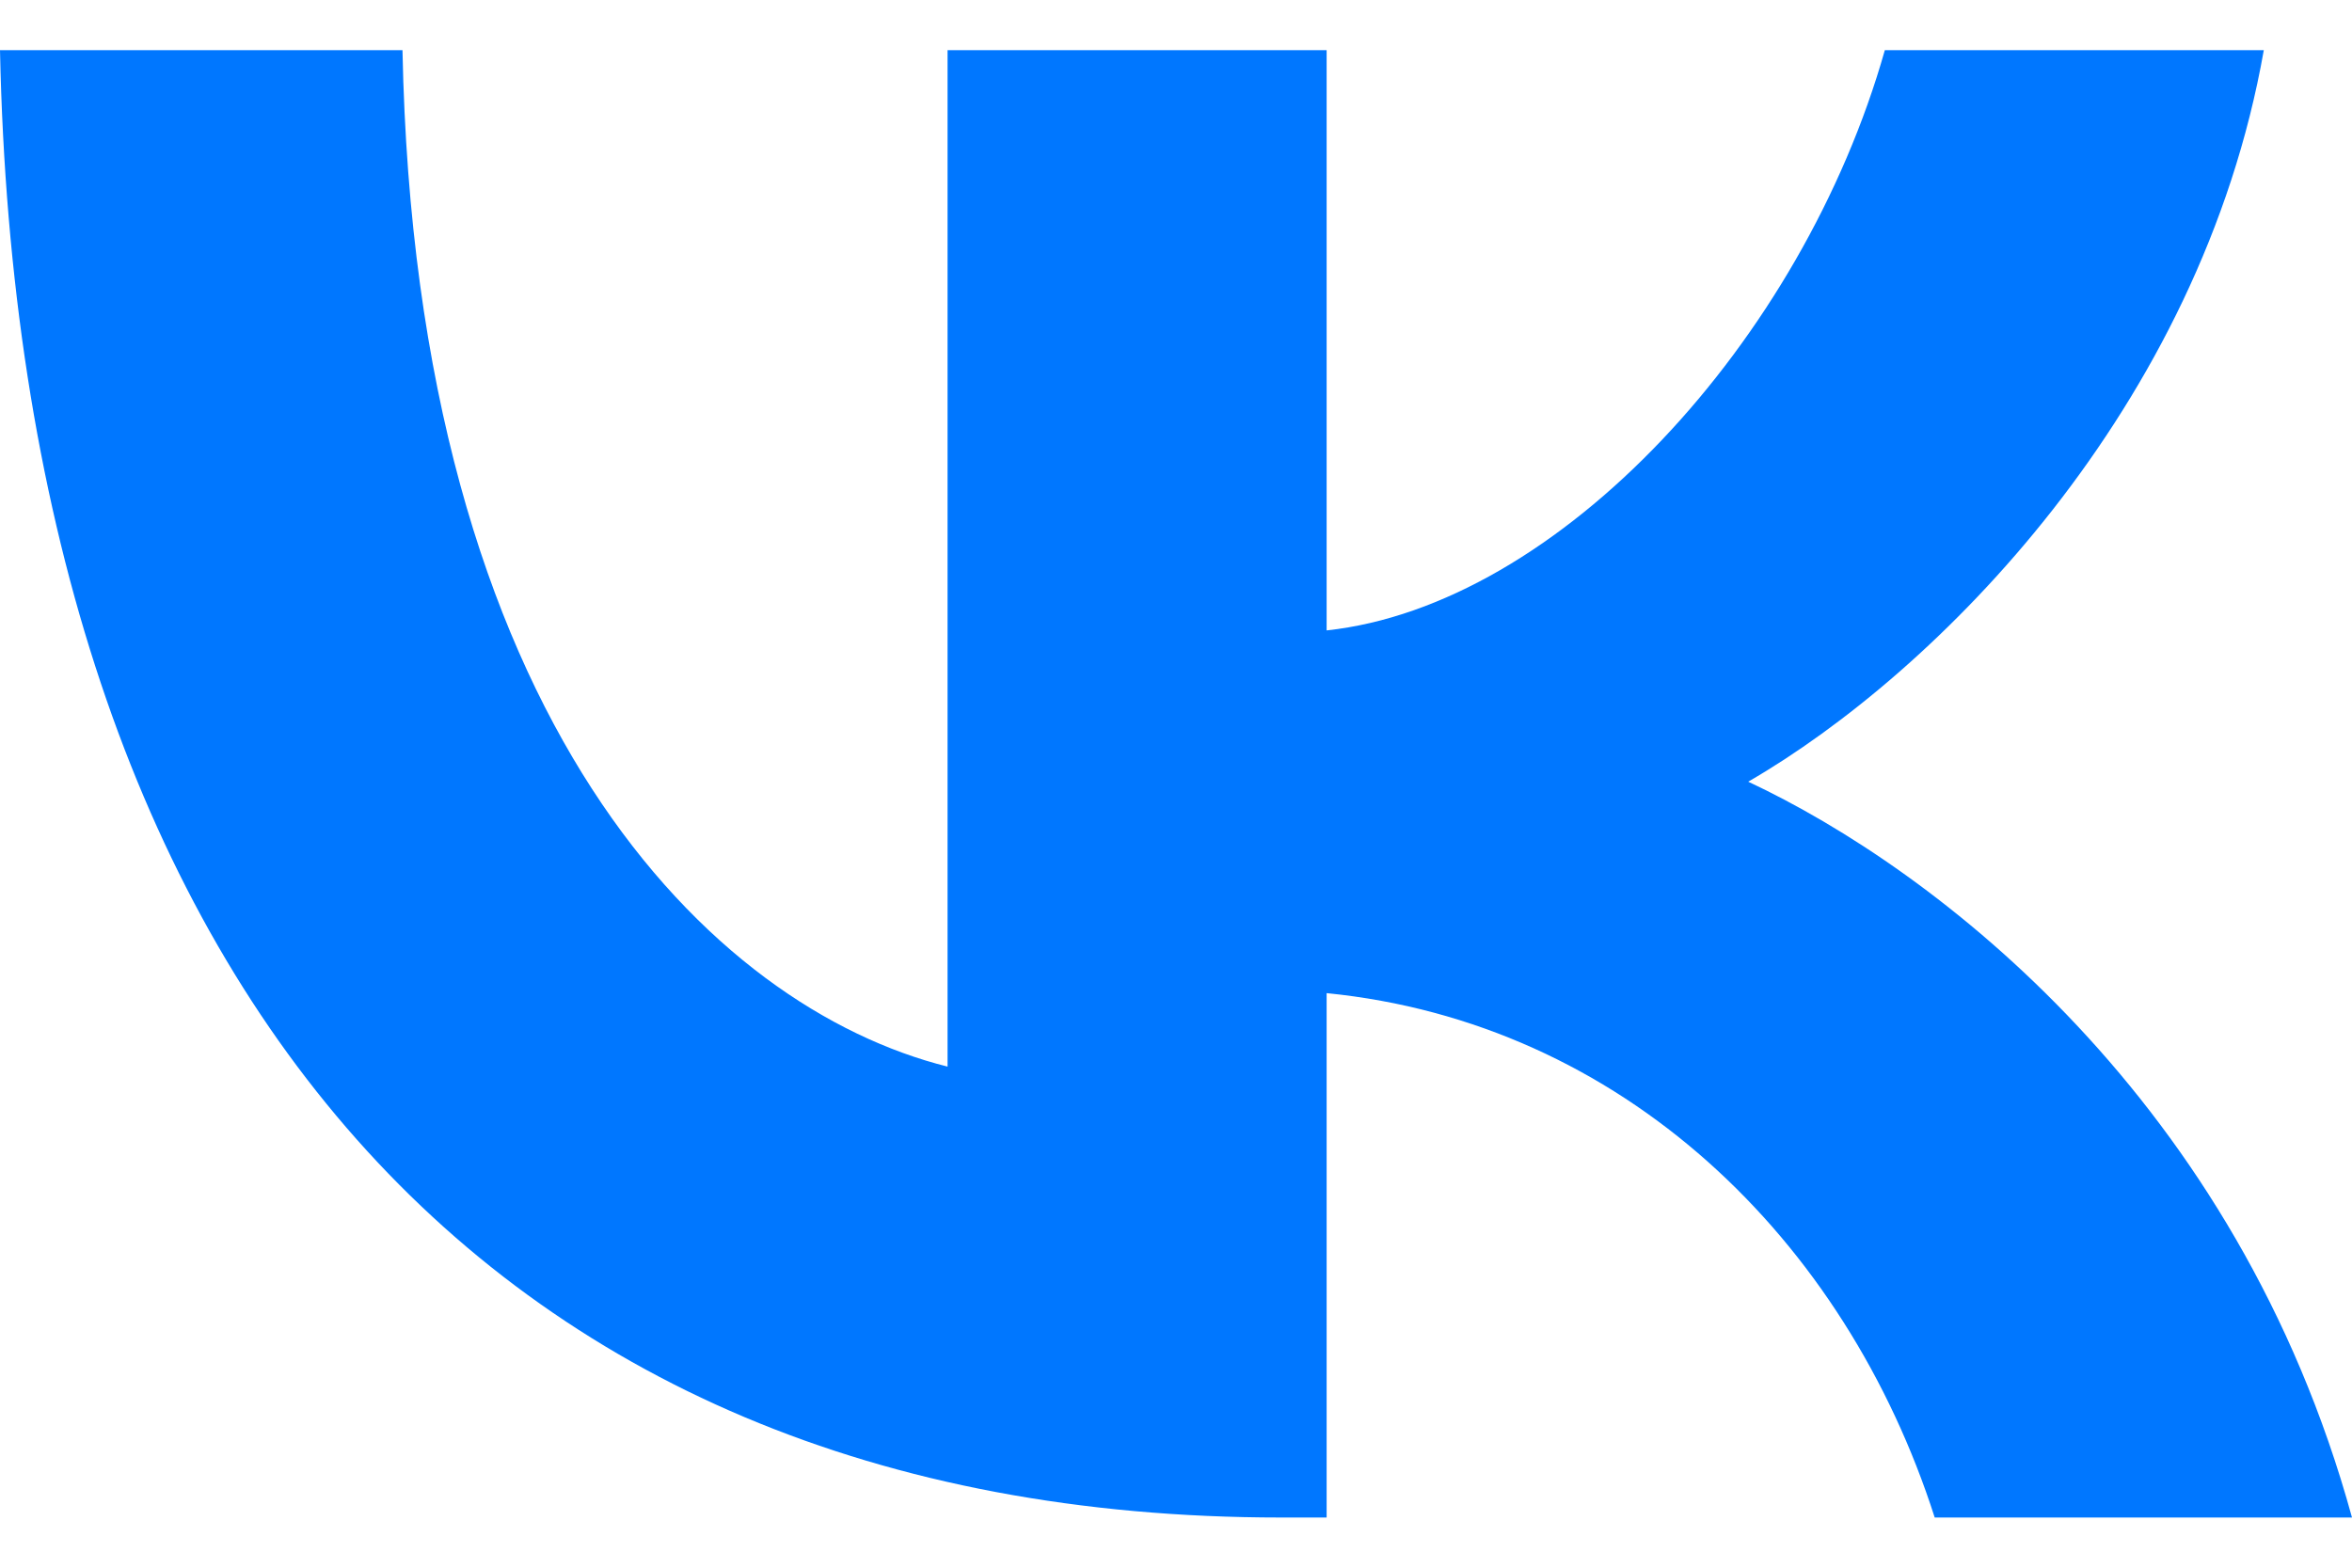<svg width="24" height="16" viewBox="0 0 24 16" fill="none" xmlns="http://www.w3.org/2000/svg">
<path d="M13.072 15.488C4.872 15.488 0.195 9.866 0 0.512H4.107C4.242 7.378 7.27 10.286 9.669 10.886V0.512H13.537V6.434C15.905 6.179 18.393 3.48 19.233 0.512H23.1C22.456 4.17 19.758 6.868 17.839 7.978C19.758 8.877 22.831 11.23 24 15.488H19.742C18.828 12.64 16.55 10.436 13.537 10.136V15.488H13.072Z" fill="#0077FF"/>
</svg>
